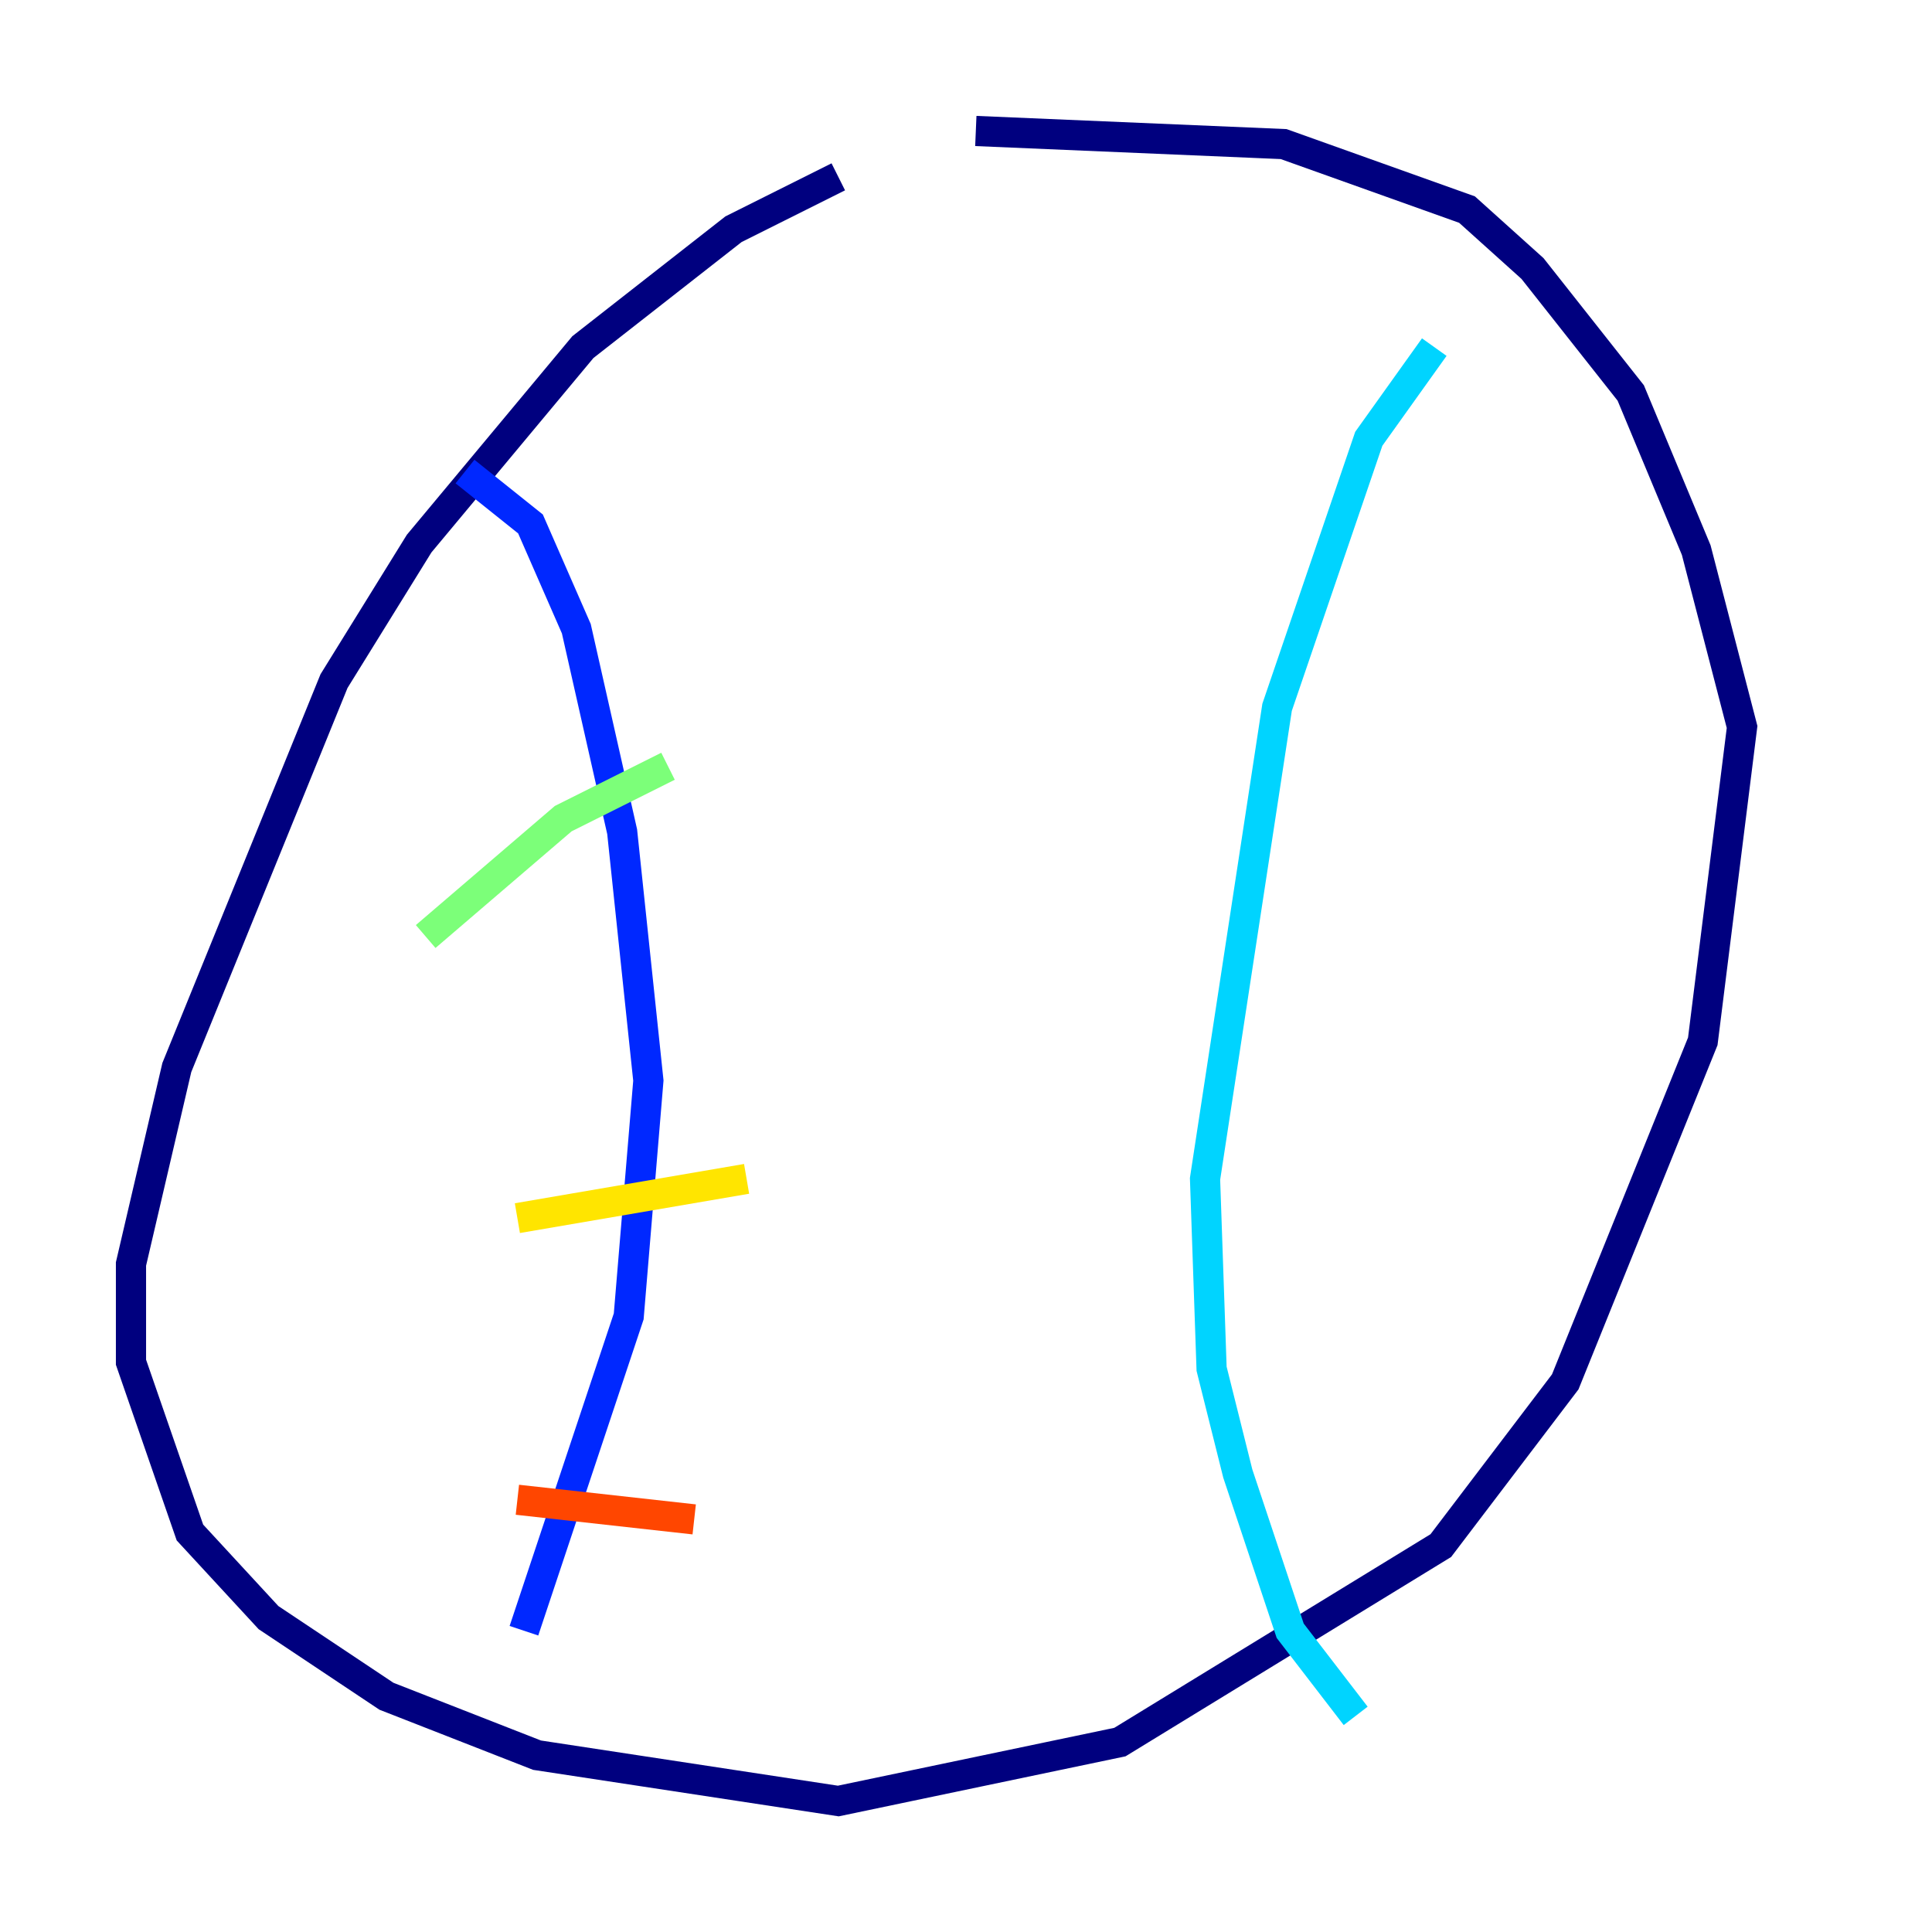 <?xml version="1.0" encoding="utf-8" ?>
<svg baseProfile="tiny" height="128" version="1.2" viewBox="0,0,128,128" width="128" xmlns="http://www.w3.org/2000/svg" xmlns:ev="http://www.w3.org/2001/xml-events" xmlns:xlink="http://www.w3.org/1999/xlink"><defs /><polyline fill="none" points="55.539,11.715 48.597,15.186 38.617,22.997 27.77,36.014 22.129,45.125 11.715,70.725 8.678,83.742 8.678,90.251 12.583,101.532 17.79,107.173 25.6,112.38 35.58,116.285 55.539,119.322 74.197,115.417 95.458,102.4 103.702,91.552 112.814,68.99 115.417,48.163 112.38,36.447 108.041,26.034 101.532,17.79 97.193,13.885 85.044,9.546 64.651,8.678" stroke="#00007f" stroke-width="2" /><polyline fill="none" points="30.807,31.241 35.146,34.712 38.183,41.654 41.22,55.105 42.956,71.593 41.654,87.214 34.712,108.041" stroke="#0028ff" stroke-width="2" /><polyline fill="none" points="95.024,22.997 90.685,29.071 84.61,46.861 79.837,78.102 80.271,90.685 82.007,97.627 85.478,108.041 89.817,113.681" stroke="#00d4ff" stroke-width="2" /><polyline fill="none" points="28.203,62.047 37.315,54.237 44.258,50.766" stroke="#7cff79" stroke-width="2" /><polyline fill="none" points="34.278,80.705 49.464,78.102" stroke="#ffe500" stroke-width="2" /><polyline fill="none" points="34.278,99.363 45.993,100.664" stroke="#ff4600" stroke-width="2" /><polyline fill="none" points="75.064,48.597 75.064,48.597" stroke="#7f0000" stroke-width="2" /></svg>